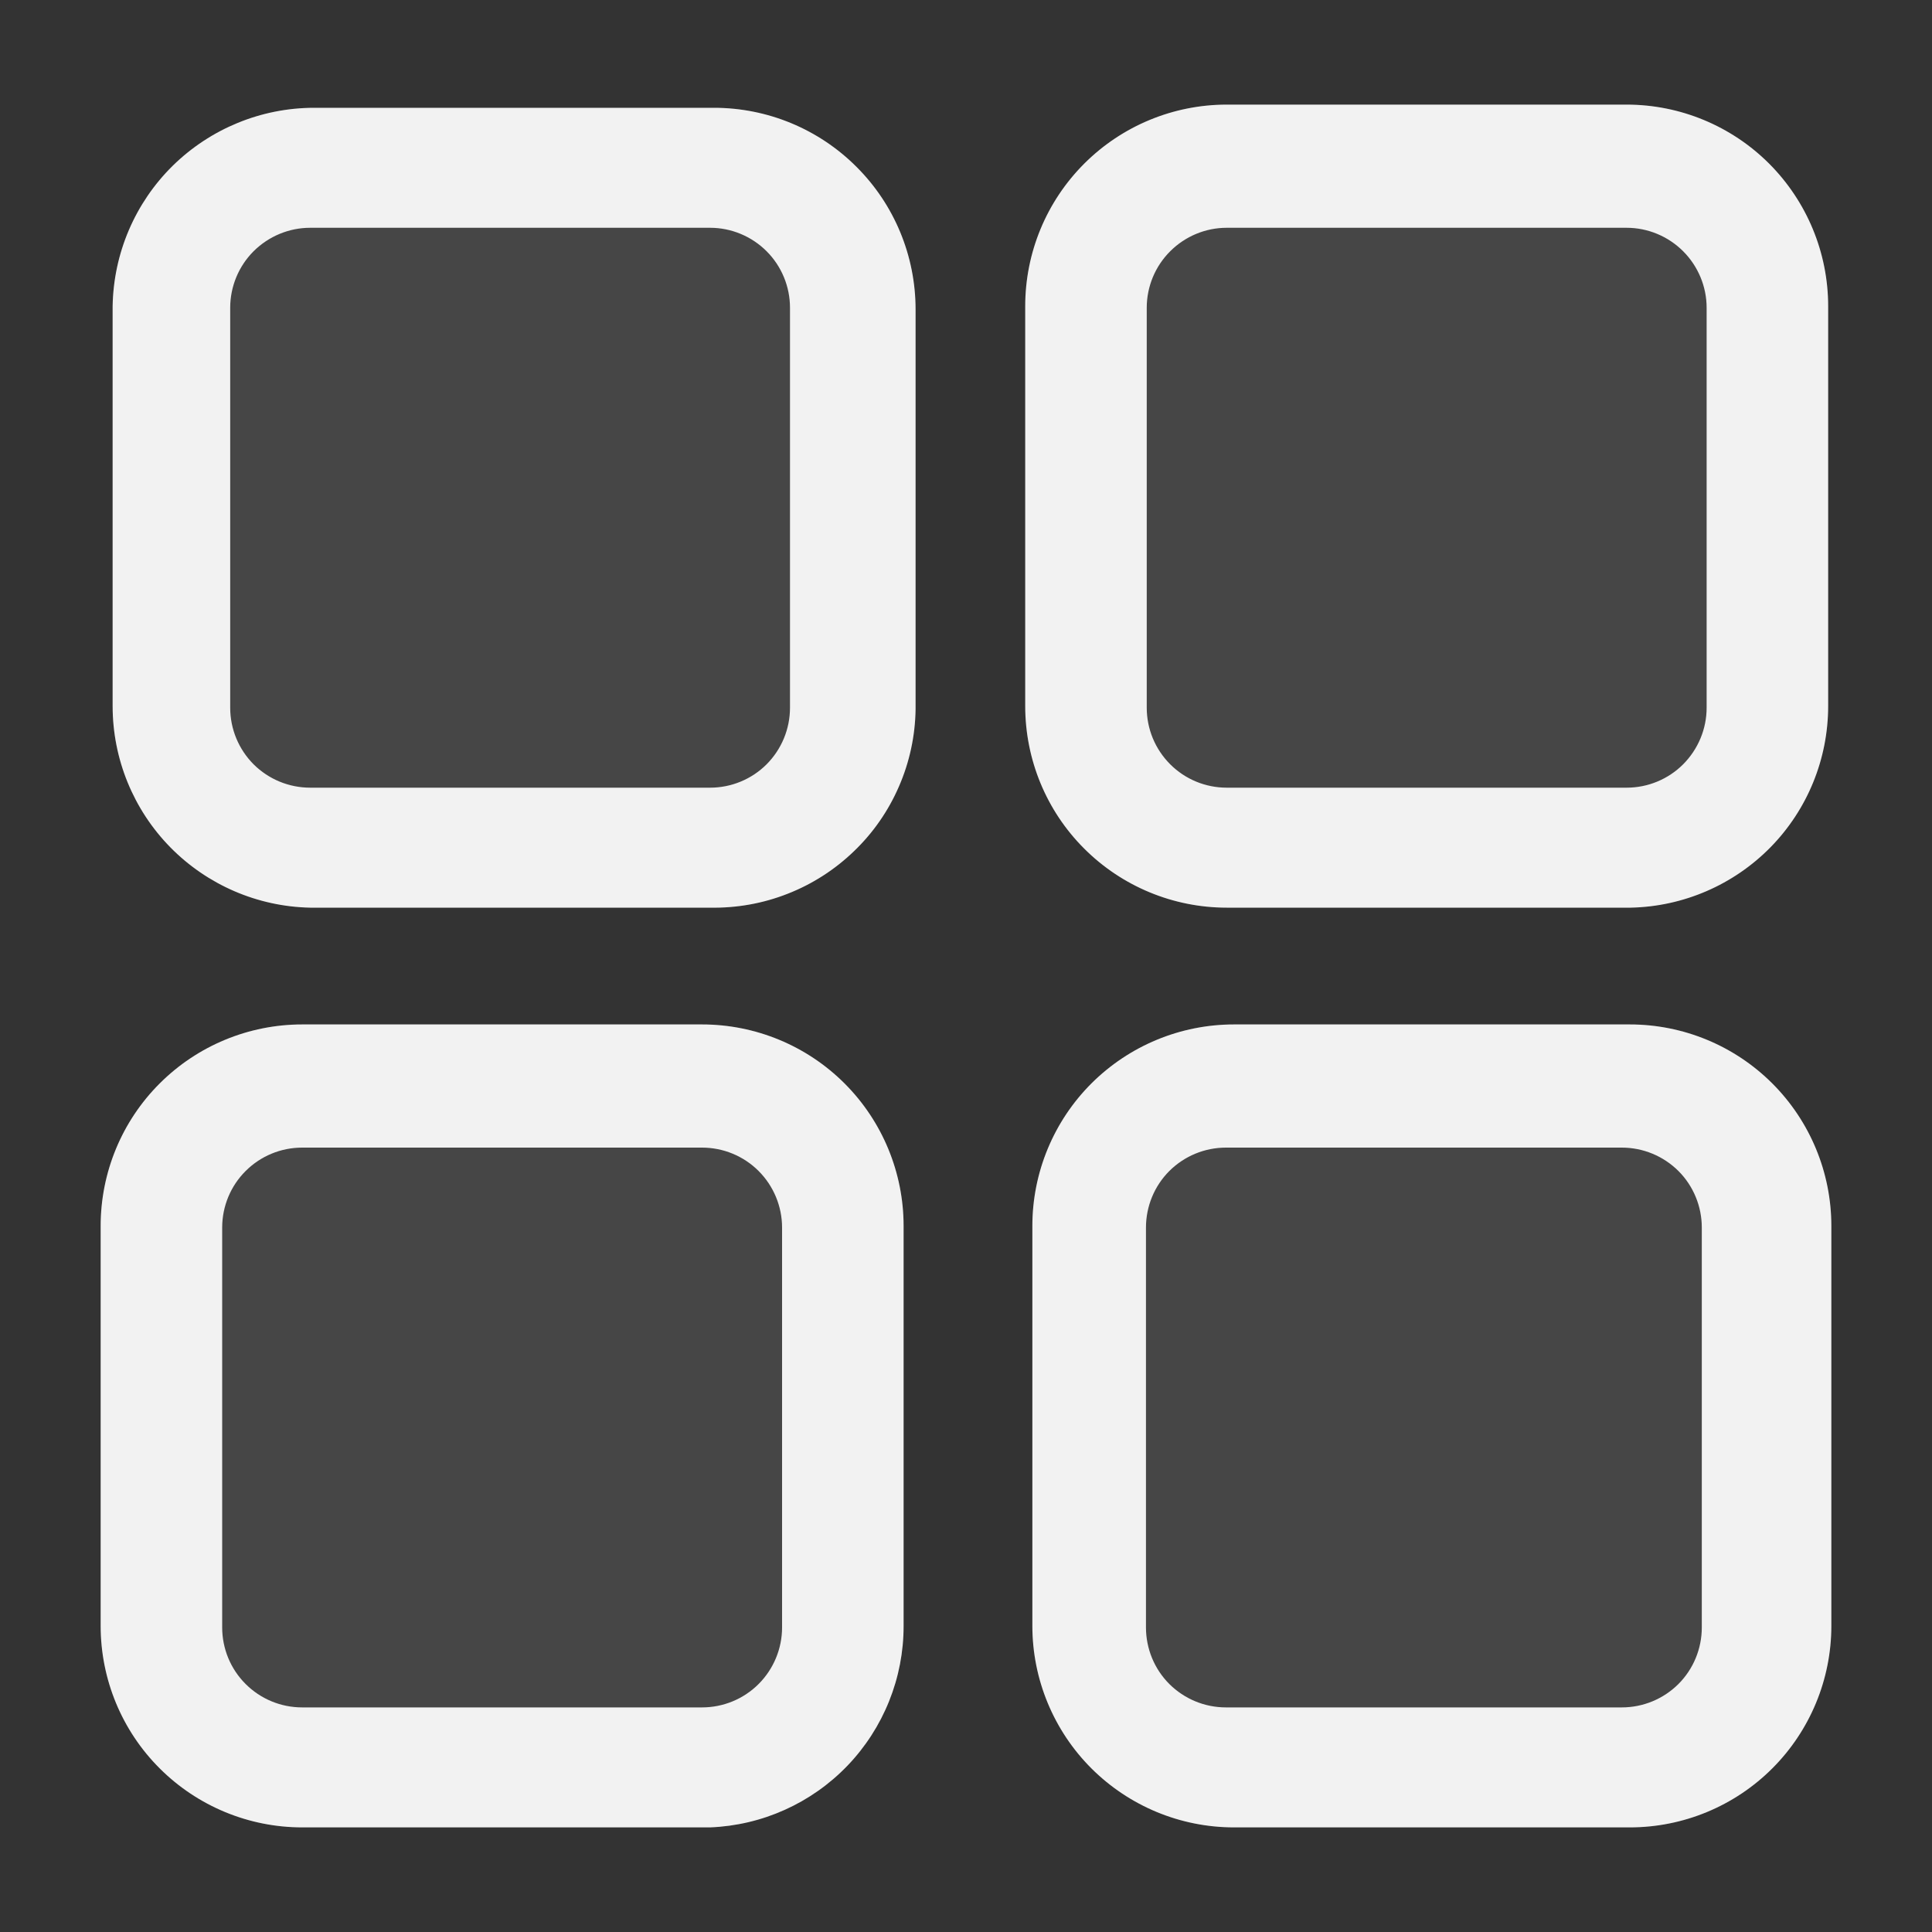 <svg width="20" height="20" viewBox="0 0 20 20" fill="none" xmlns="http://www.w3.org/2000/svg">
<rect x="0" y="0" width="20" height="20" fill="#333333" stroke="none"/>
<path opacity="0.1" d="M7.351 9.396H3.211C2.665 9.385 2.145 9.16 1.762 8.77C1.38 8.38 1.166 7.856 1.166 7.309V3.17C1.175 2.622 1.398 2.1 1.788 1.716C2.179 1.332 2.705 1.116 3.252 1.116H7.392C7.945 1.116 8.476 1.336 8.867 1.728C9.259 2.119 9.478 2.65 9.478 3.203V7.343C9.474 7.617 9.416 7.888 9.306 8.141C9.197 8.393 9.039 8.621 8.841 8.811C8.643 9.002 8.41 9.152 8.154 9.252C7.898 9.353 7.625 9.401 7.351 9.396ZM16.839 9.396H12.699C12.146 9.396 11.615 9.176 11.224 8.785C10.832 8.394 10.613 7.863 10.613 7.309V3.17C10.613 2.616 10.832 2.086 11.224 1.694C11.615 1.303 12.146 1.083 12.699 1.083H16.839C17.392 1.083 17.923 1.303 18.314 1.694C18.705 2.086 18.925 2.616 18.925 3.17V7.309C18.925 7.856 18.711 8.38 18.329 8.77C17.946 9.16 17.426 9.385 16.88 9.396H16.839ZM16.789 18.917H12.774C12.22 18.917 11.69 18.697 11.298 18.306C10.907 17.915 10.687 17.384 10.687 16.831V12.691C10.687 12.138 10.907 11.607 11.298 11.216C11.69 10.825 12.22 10.605 12.774 10.605H16.872C17.425 10.605 17.956 10.825 18.347 11.216C18.738 11.607 18.958 12.138 18.958 12.691V16.831C18.958 17.384 18.738 17.915 18.347 18.306C17.956 18.697 17.425 18.917 16.872 18.917H16.789ZM7.268 18.917H3.128C2.575 18.917 2.044 18.697 1.653 18.306C1.261 17.915 1.042 17.384 1.042 16.831V12.691C1.042 12.138 1.261 11.607 1.653 11.216C2.044 10.825 2.575 10.605 3.128 10.605H7.268C7.821 10.605 8.352 10.825 8.743 11.216C9.134 11.607 9.354 12.138 9.354 12.691V16.831C9.355 17.37 9.146 17.889 8.773 18.278C8.399 18.667 7.889 18.896 7.351 18.917H7.268Z" fill="#F2F2F2"/>
<path d="M7.351 9.396H3.211C2.665 9.385 2.145 9.16 1.762 8.77C1.38 8.38 1.166 7.856 1.166 7.309V3.17C1.175 2.622 1.398 2.1 1.788 1.716C2.179 1.332 2.705 1.116 3.252 1.116H7.392C7.945 1.116 8.476 1.336 8.867 1.728C9.259 2.119 9.478 2.65 9.478 3.203V7.343C9.474 7.617 9.416 7.888 9.306 8.141C9.197 8.393 9.039 8.621 8.841 8.811C8.643 9.002 8.41 9.152 8.154 9.252C7.898 9.353 7.625 9.401 7.351 9.396ZM3.211 2.358C2.991 2.358 2.781 2.446 2.625 2.601C2.47 2.756 2.383 2.967 2.383 3.186V7.326C2.383 7.546 2.47 7.756 2.625 7.912C2.781 8.067 2.991 8.154 3.211 8.154H7.351C7.57 8.154 7.781 8.067 7.936 7.912C8.091 7.756 8.178 7.546 8.178 7.326V3.186C8.178 2.967 8.091 2.756 7.936 2.601C7.781 2.446 7.57 2.358 7.351 2.358H3.211ZM16.839 9.396H12.699C12.146 9.396 11.615 9.176 11.224 8.785C10.832 8.394 10.613 7.863 10.613 7.309V3.17C10.613 2.616 10.832 2.086 11.224 1.694C11.615 1.303 12.146 1.083 12.699 1.083H16.839C17.392 1.083 17.923 1.303 18.314 1.694C18.705 2.086 18.925 2.616 18.925 3.17V7.309C18.925 7.856 18.711 8.38 18.329 8.77C17.946 9.16 17.426 9.385 16.88 9.396H16.839ZM12.699 2.358C12.479 2.358 12.269 2.446 12.114 2.601C11.958 2.756 11.871 2.967 11.871 3.186V7.326C11.871 7.546 11.958 7.756 12.114 7.912C12.269 8.067 12.479 8.154 12.699 8.154H16.839C17.058 8.154 17.269 8.067 17.424 7.912C17.579 7.756 17.667 7.546 17.667 7.326V3.186C17.667 2.967 17.579 2.756 17.424 2.601C17.269 2.446 17.058 2.358 16.839 2.358H12.699ZM16.789 18.917H12.774C12.22 18.917 11.69 18.697 11.298 18.306C10.907 17.915 10.687 17.384 10.687 16.831V12.691C10.687 12.138 10.907 11.607 11.298 11.216C11.69 10.825 12.22 10.605 12.774 10.605H16.872C17.425 10.605 17.956 10.825 18.347 11.216C18.738 11.607 18.958 12.138 18.958 12.691V16.831C18.958 17.384 18.738 17.915 18.347 18.306C17.956 18.697 17.425 18.917 16.872 18.917H16.789ZM12.691 11.88C12.471 11.88 12.261 11.967 12.105 12.122C11.95 12.277 11.863 12.488 11.863 12.708V16.847C11.863 17.067 11.95 17.278 12.105 17.433C12.261 17.588 12.471 17.675 12.691 17.675H16.789C17.009 17.675 17.219 17.588 17.375 17.433C17.53 17.278 17.617 17.067 17.617 16.847V12.708C17.617 12.488 17.53 12.277 17.375 12.122C17.219 11.967 17.009 11.88 16.789 11.88H12.691ZM7.268 18.917H3.128C2.575 18.917 2.044 18.697 1.653 18.306C1.261 17.915 1.042 17.384 1.042 16.831V12.691C1.042 12.138 1.261 11.607 1.653 11.216C2.044 10.825 2.575 10.605 3.128 10.605H7.268C7.821 10.605 8.352 10.825 8.743 11.216C9.134 11.607 9.354 12.138 9.354 12.691V16.831C9.355 17.37 9.146 17.889 8.773 18.278C8.399 18.667 7.889 18.896 7.351 18.917H7.268ZM3.128 11.88C2.908 11.88 2.698 11.967 2.543 12.122C2.387 12.277 2.3 12.488 2.3 12.708V16.847C2.3 17.067 2.387 17.278 2.543 17.433C2.698 17.588 2.908 17.675 3.128 17.675H7.268C7.487 17.675 7.698 17.588 7.853 17.433C8.008 17.278 8.096 17.067 8.096 16.847V12.708C8.096 12.488 8.008 12.277 7.853 12.122C7.698 11.967 7.487 11.88 7.268 11.88H3.128Z" fill="#F2F2F2"/>
</svg>
